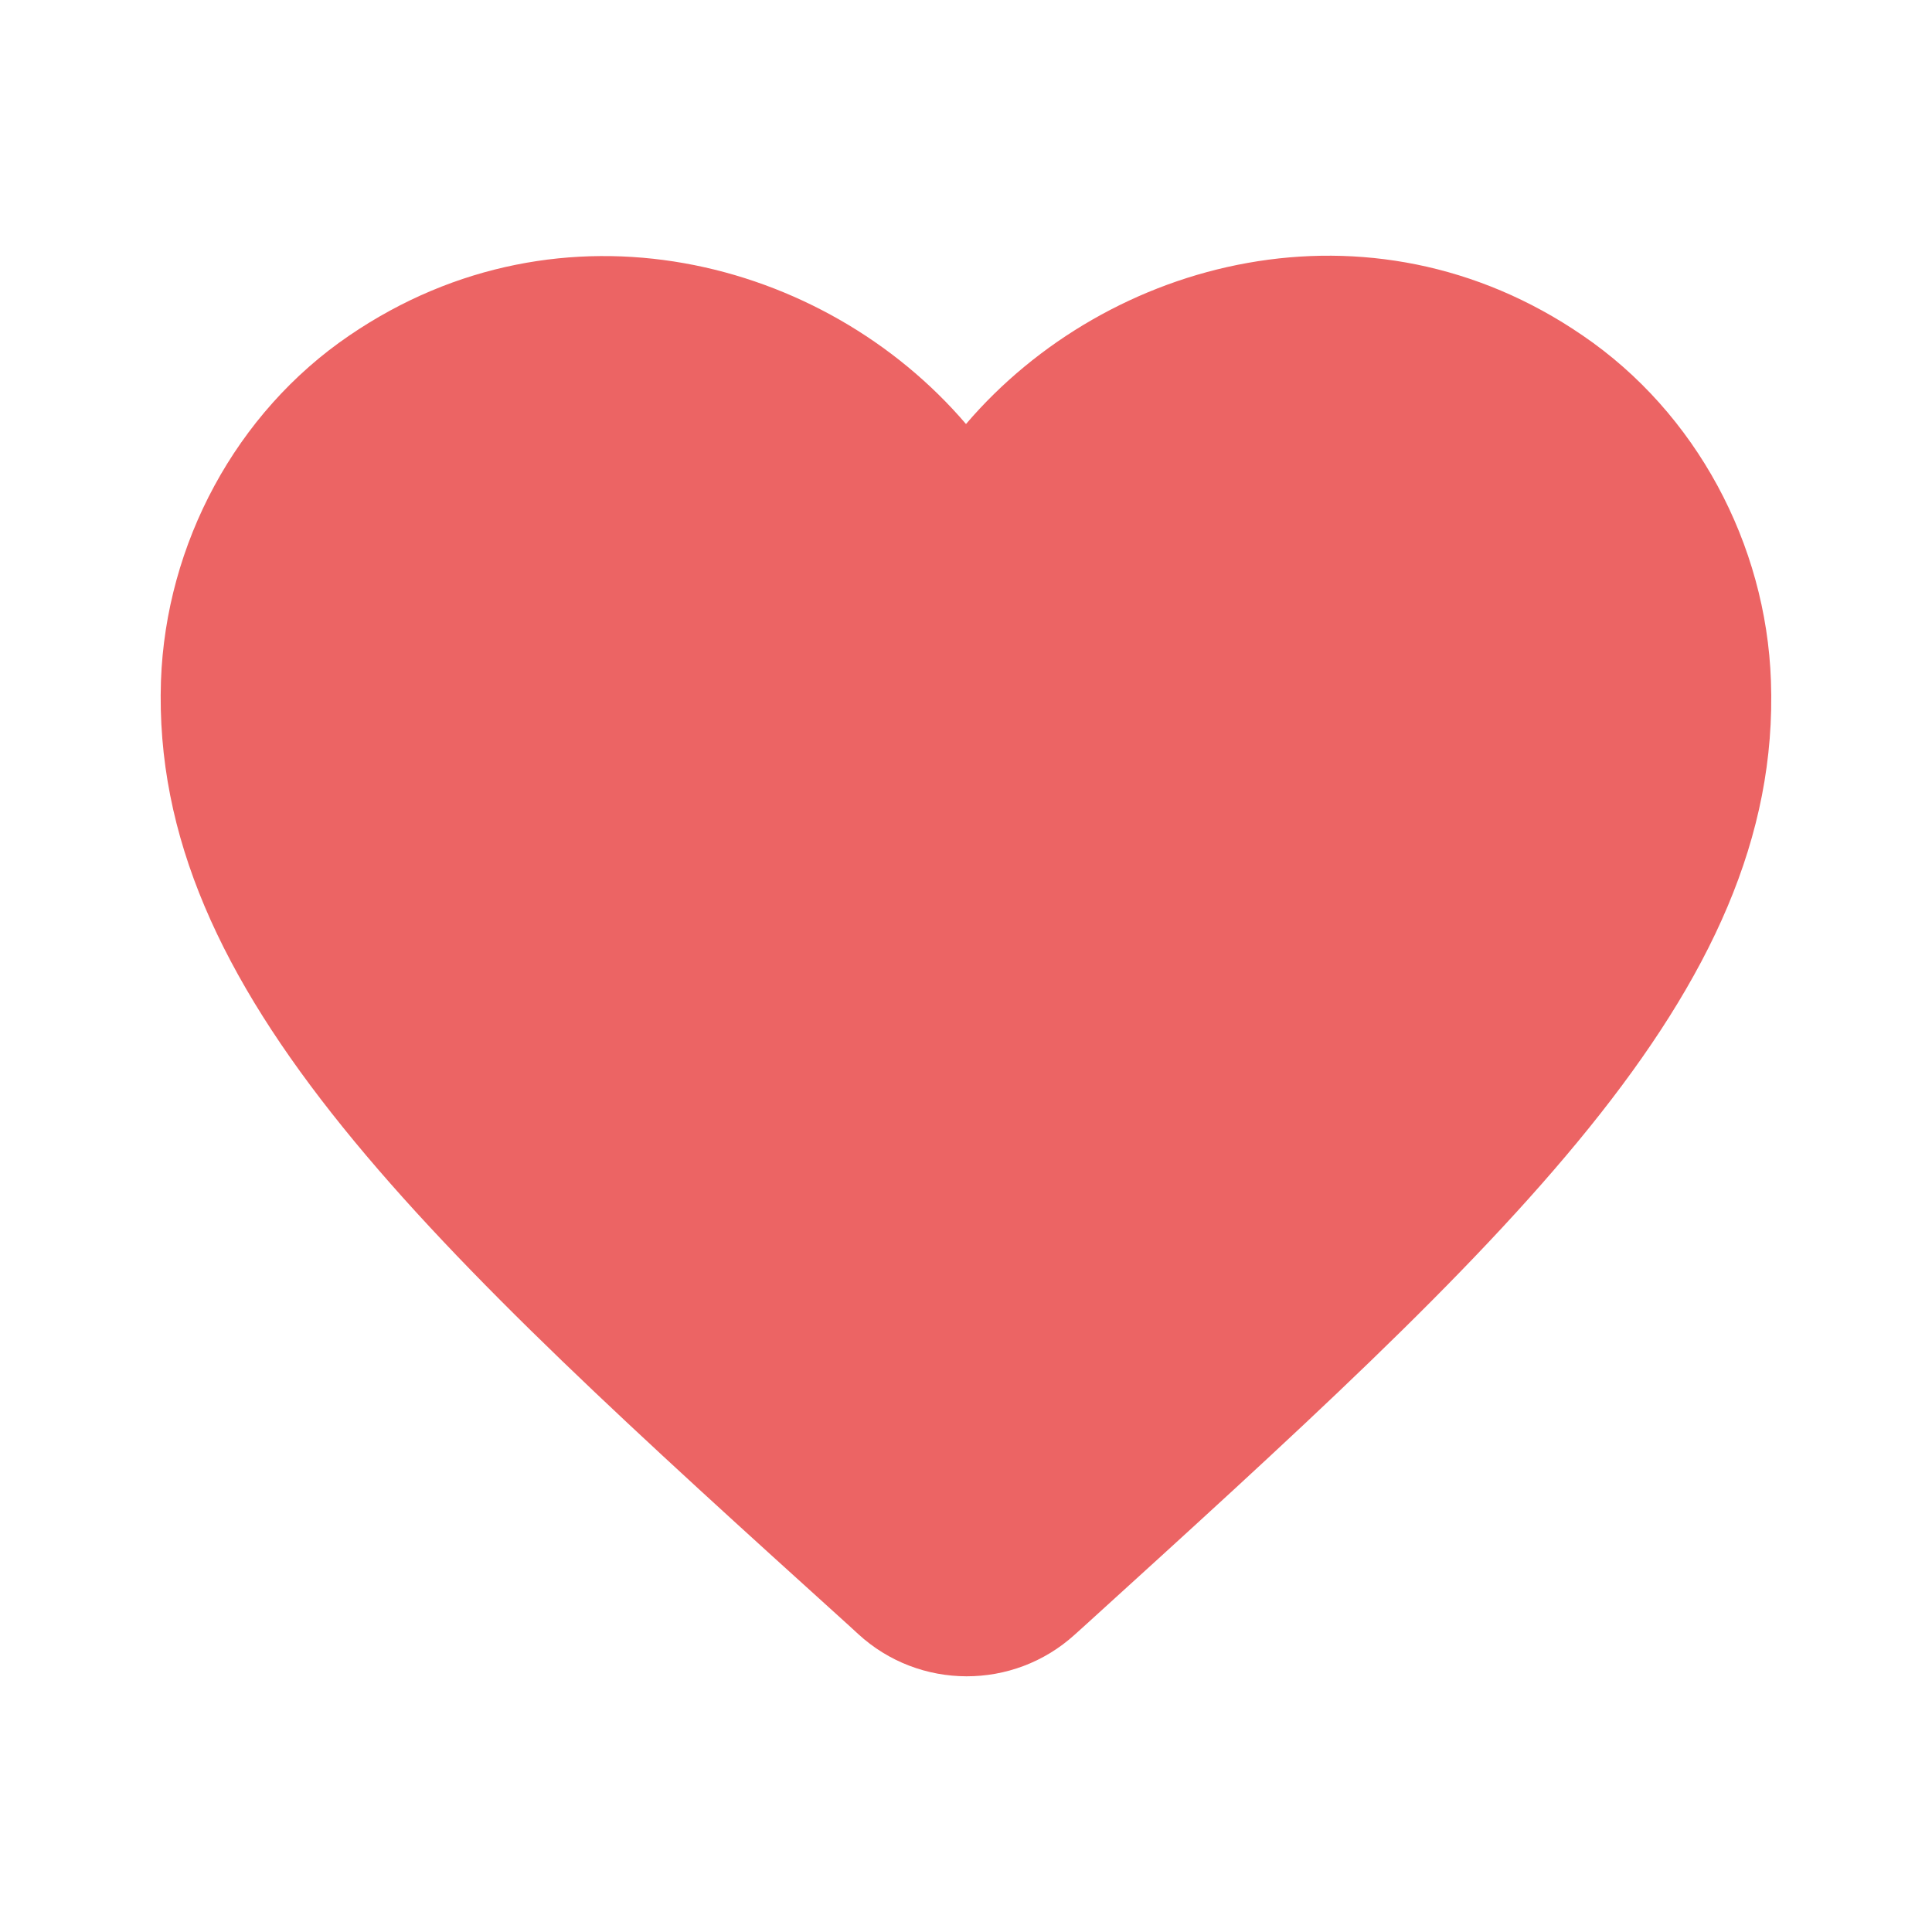<svg width="19" height="19" viewBox="0 0 19 19" fill="none" xmlns="http://www.w3.org/2000/svg">
<path d="M10.569 16.076C9.967 16.623 9.041 16.623 8.439 16.069L8.352 15.989C4.196 12.229 1.48 9.767 1.583 6.695C1.631 5.349 2.319 4.059 3.436 3.299C5.526 1.874 8.106 2.539 9.5 4.17C10.893 2.539 13.474 1.866 15.564 3.299C16.68 4.059 17.369 5.349 17.416 6.695C17.527 9.767 14.804 12.229 10.648 16.005L10.569 16.076Z" fill="#EC6464"/>
</svg>
